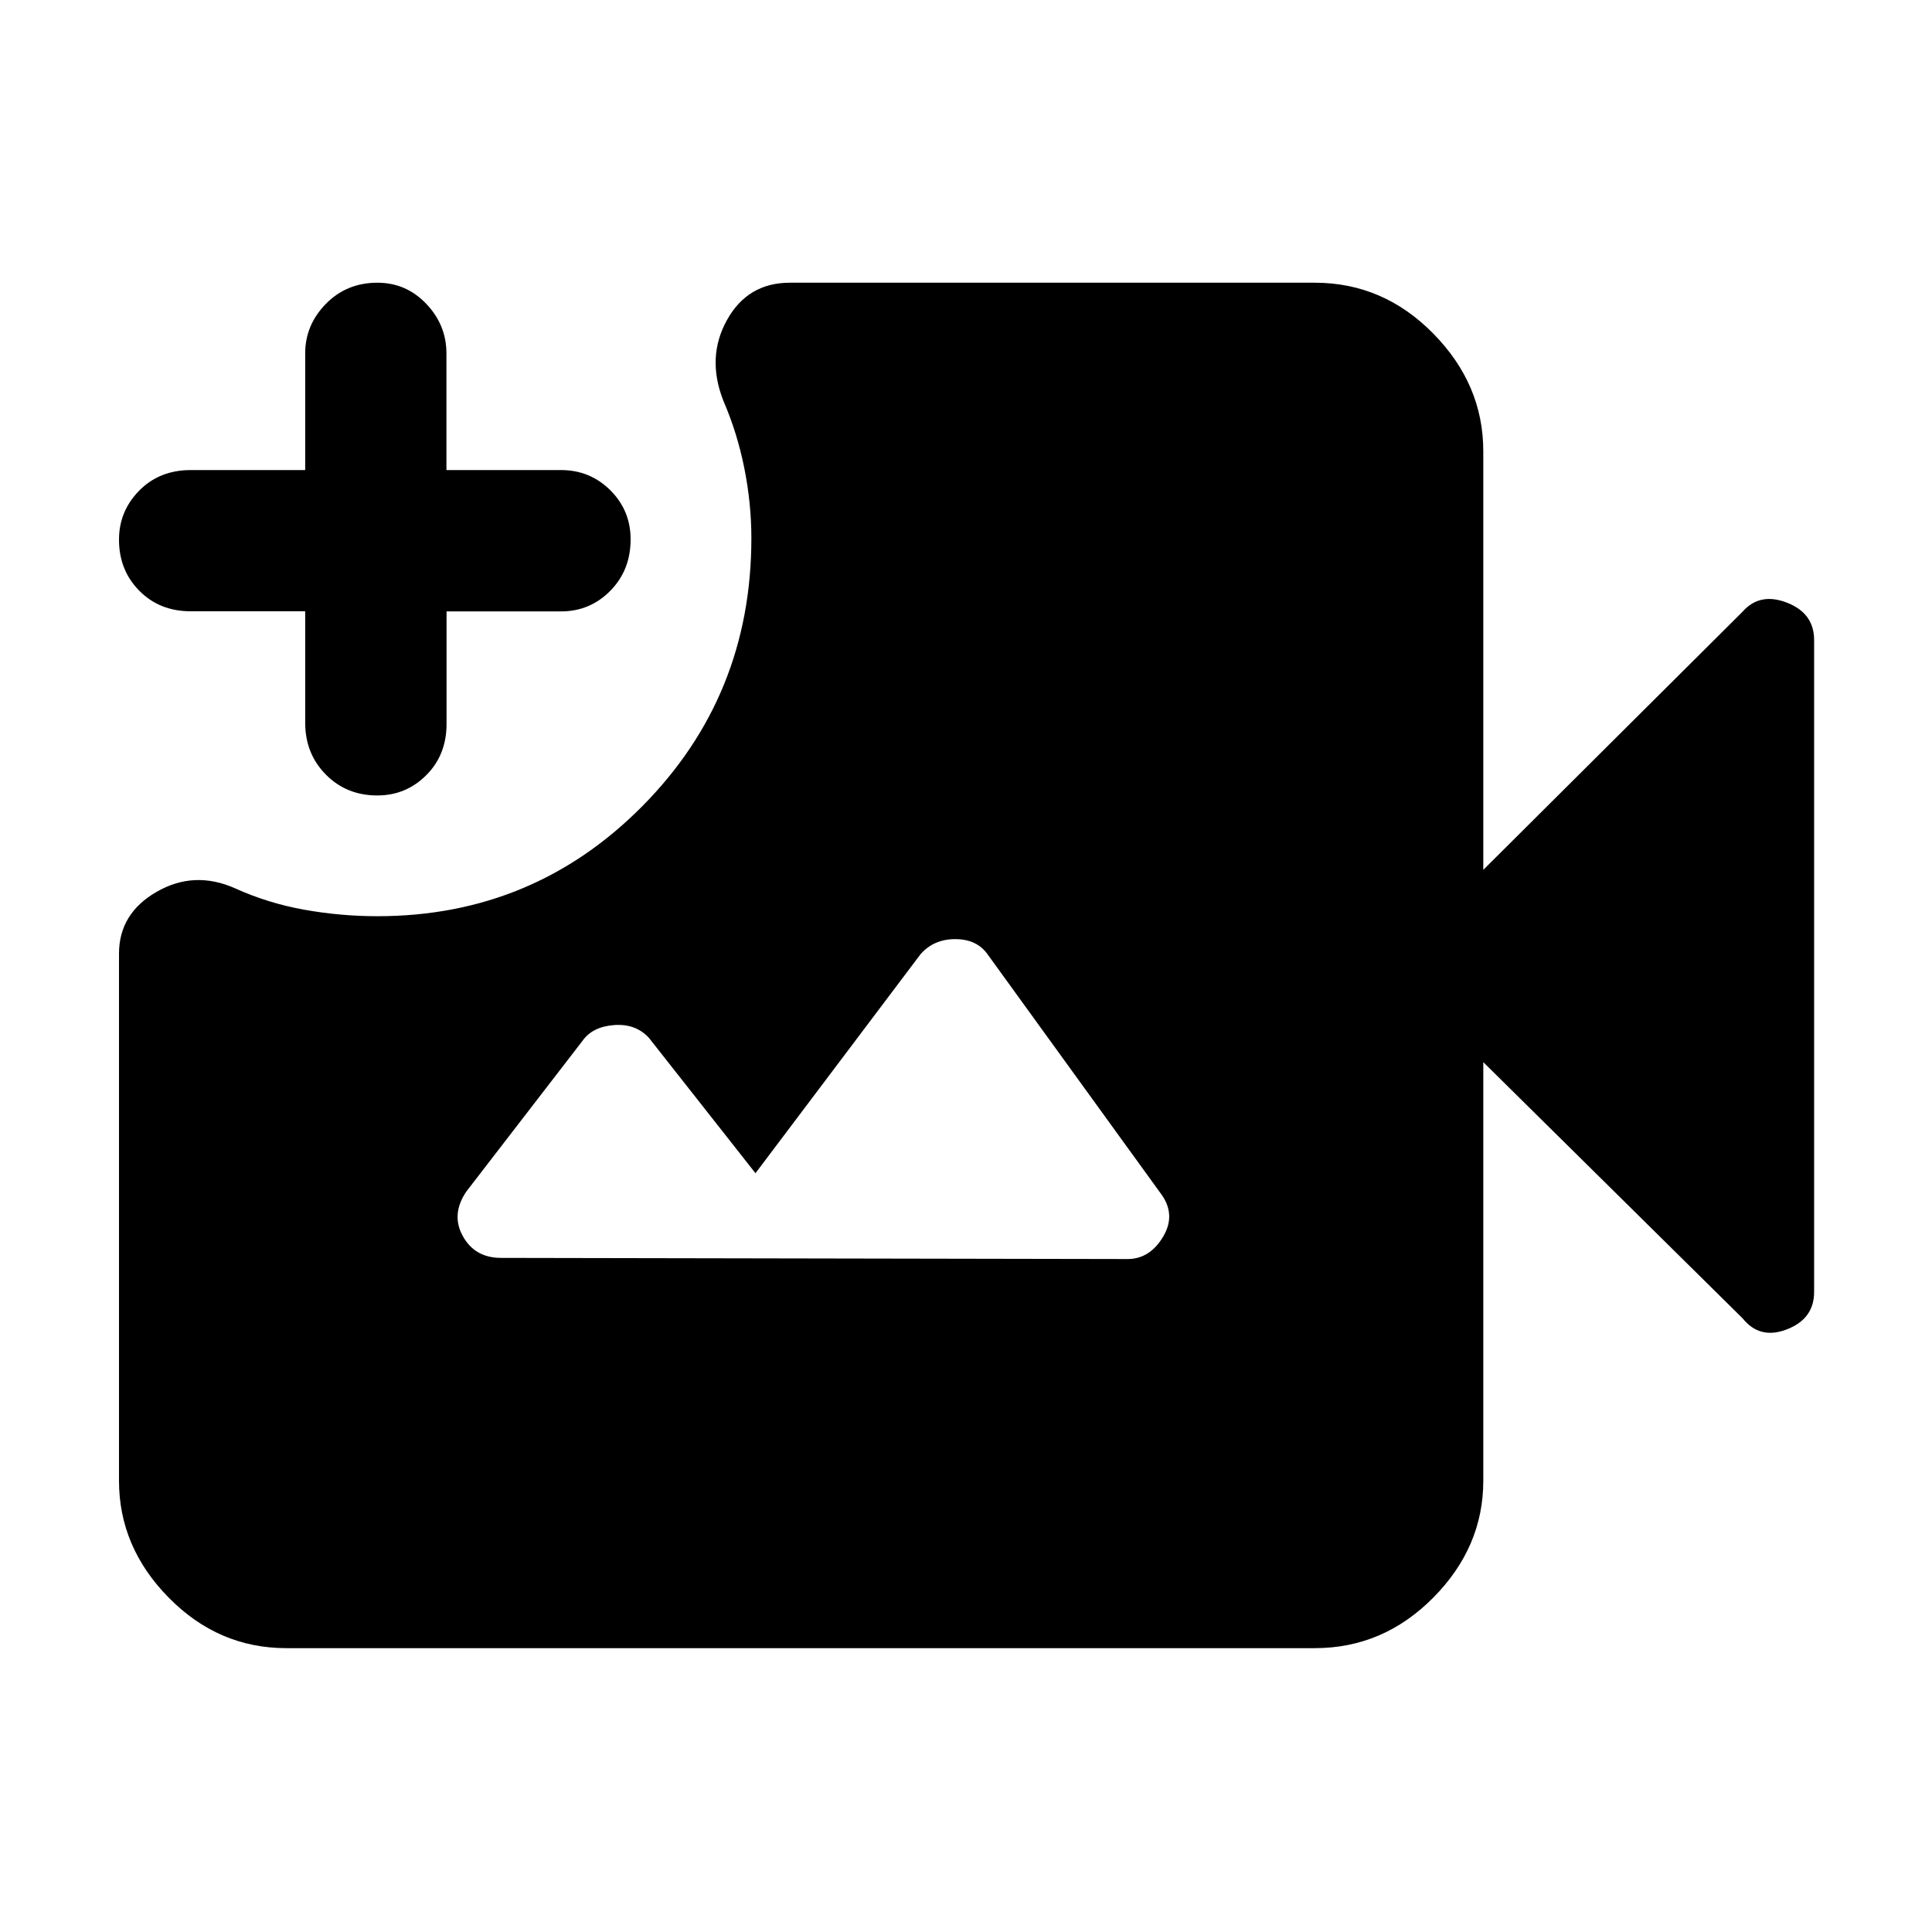 <svg xmlns="http://www.w3.org/2000/svg" height="48" viewBox="0 -960 960 960" width="48"><path d="M142.3-141.04q-33.77 0-58.47-25.1-24.7-25.09-24.7-58.08v-261.87q0-20.02 18.7-30.77 18.69-10.75 38.95-1.75 16.44 7.44 34.46 10.65 18.02 3.22 36.28 3.22 77.47 0 131.65-54.68 54.18-54.67 54.18-133.15 0-17.26-3.5-34.78t-10.37-33.39q-8.57-21.67 1.74-40.23 10.31-18.55 31.22-18.55H653.3q34.01 0 58.88 25.26 24.86 25.26 24.86 58.48v208l128.87-128.31q8.57-9.69 22.05-4.44 13.47 5.26 13.47 18.57v323.92q0 13.31-13.47 18.57-13.48 5.25-22.05-5.44L737.04-432.22v208q0 32.99-24.86 58.08-24.87 25.1-58.88 25.1h-511Zm45.16-423.7q-15.27 0-25.54-10.37t-10.27-25.78v-55.37H94.72q-15.42 0-25.5-10.2-10.09-10.21-10.09-25.37 0-14.17 10.05-24.39 10.05-10.21 25.65-10.21h56.82v-57.99q0-14.1 10.29-24.6 10.29-10.5 25.58-10.5 14.3 0 24.3 10.5 10.01 10.5 10.01 24.6v57.99h56.93q14.41 0 24.5 10.03t10.09 24.37q0 15.33-10.08 25.58-10.08 10.25-24.48 10.25h-56.9v55.9q0 15.41-10.08 25.48-10.08 10.08-24.35 10.08Zm61.5 229.78 311.3.57q11.13 0 17.76-11.23 6.63-11.23-1.63-21.86l-85.65-118.3q-5.35-7.57-16.09-7.57t-17.3 7.57l-81.96 108.74-52.95-67.26q-6.57-7.13-17.27-6.35-10.69.78-15.69 7.78l-57.78 74.96q-7.7 11.37-1.71 22.16 5.99 10.79 18.97 10.79Z"/></svg>
